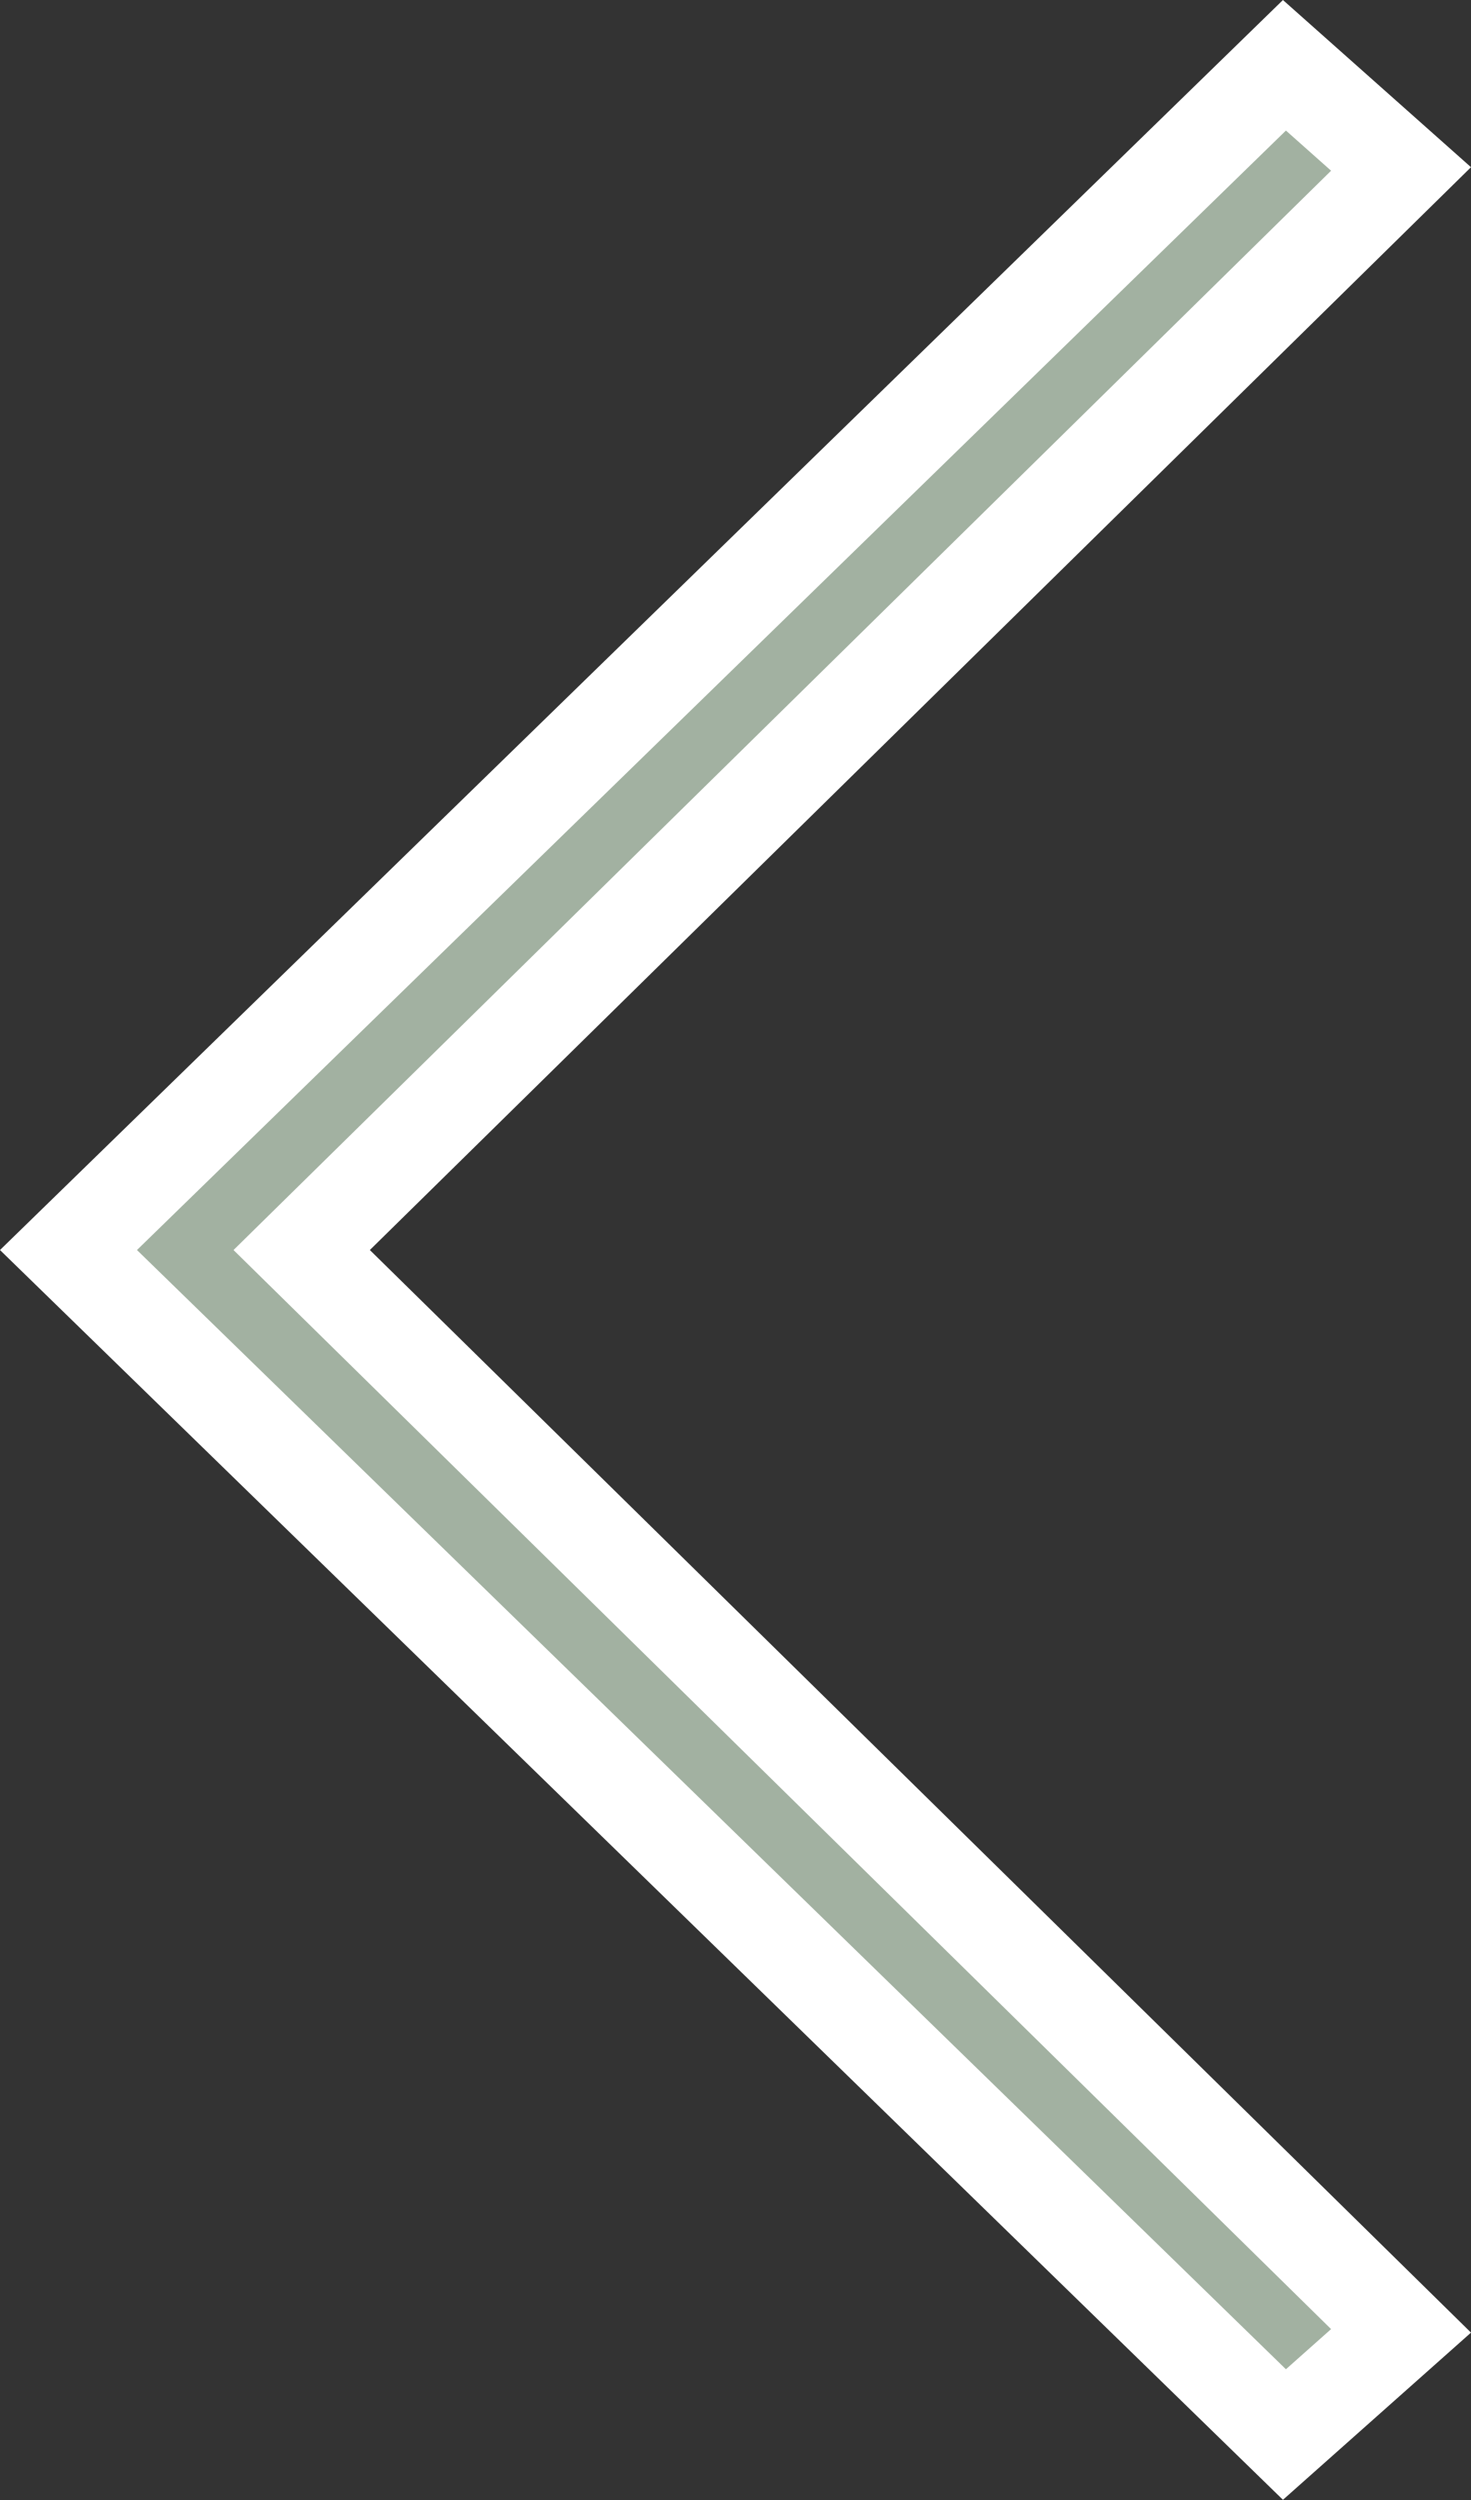 <svg xmlns="http://www.w3.org/2000/svg" width="30.782" height="52.305" viewBox="0 0 30.782 52.305">
  <rect x="0" y="0" width="30.782" height="52.305" fill="#333333" stroke="none"/>
  <path id="Chevron_-_Down_1_" d="M0,2.44,2.169,0,24.787,23.005,47.4,0l2.169,2.44L24.787,27.885Z" transform="translate(29.318 1.366) rotate(90)" fill="#a2b1a1" stroke="#fff" stroke-width="2"/>
</svg>
